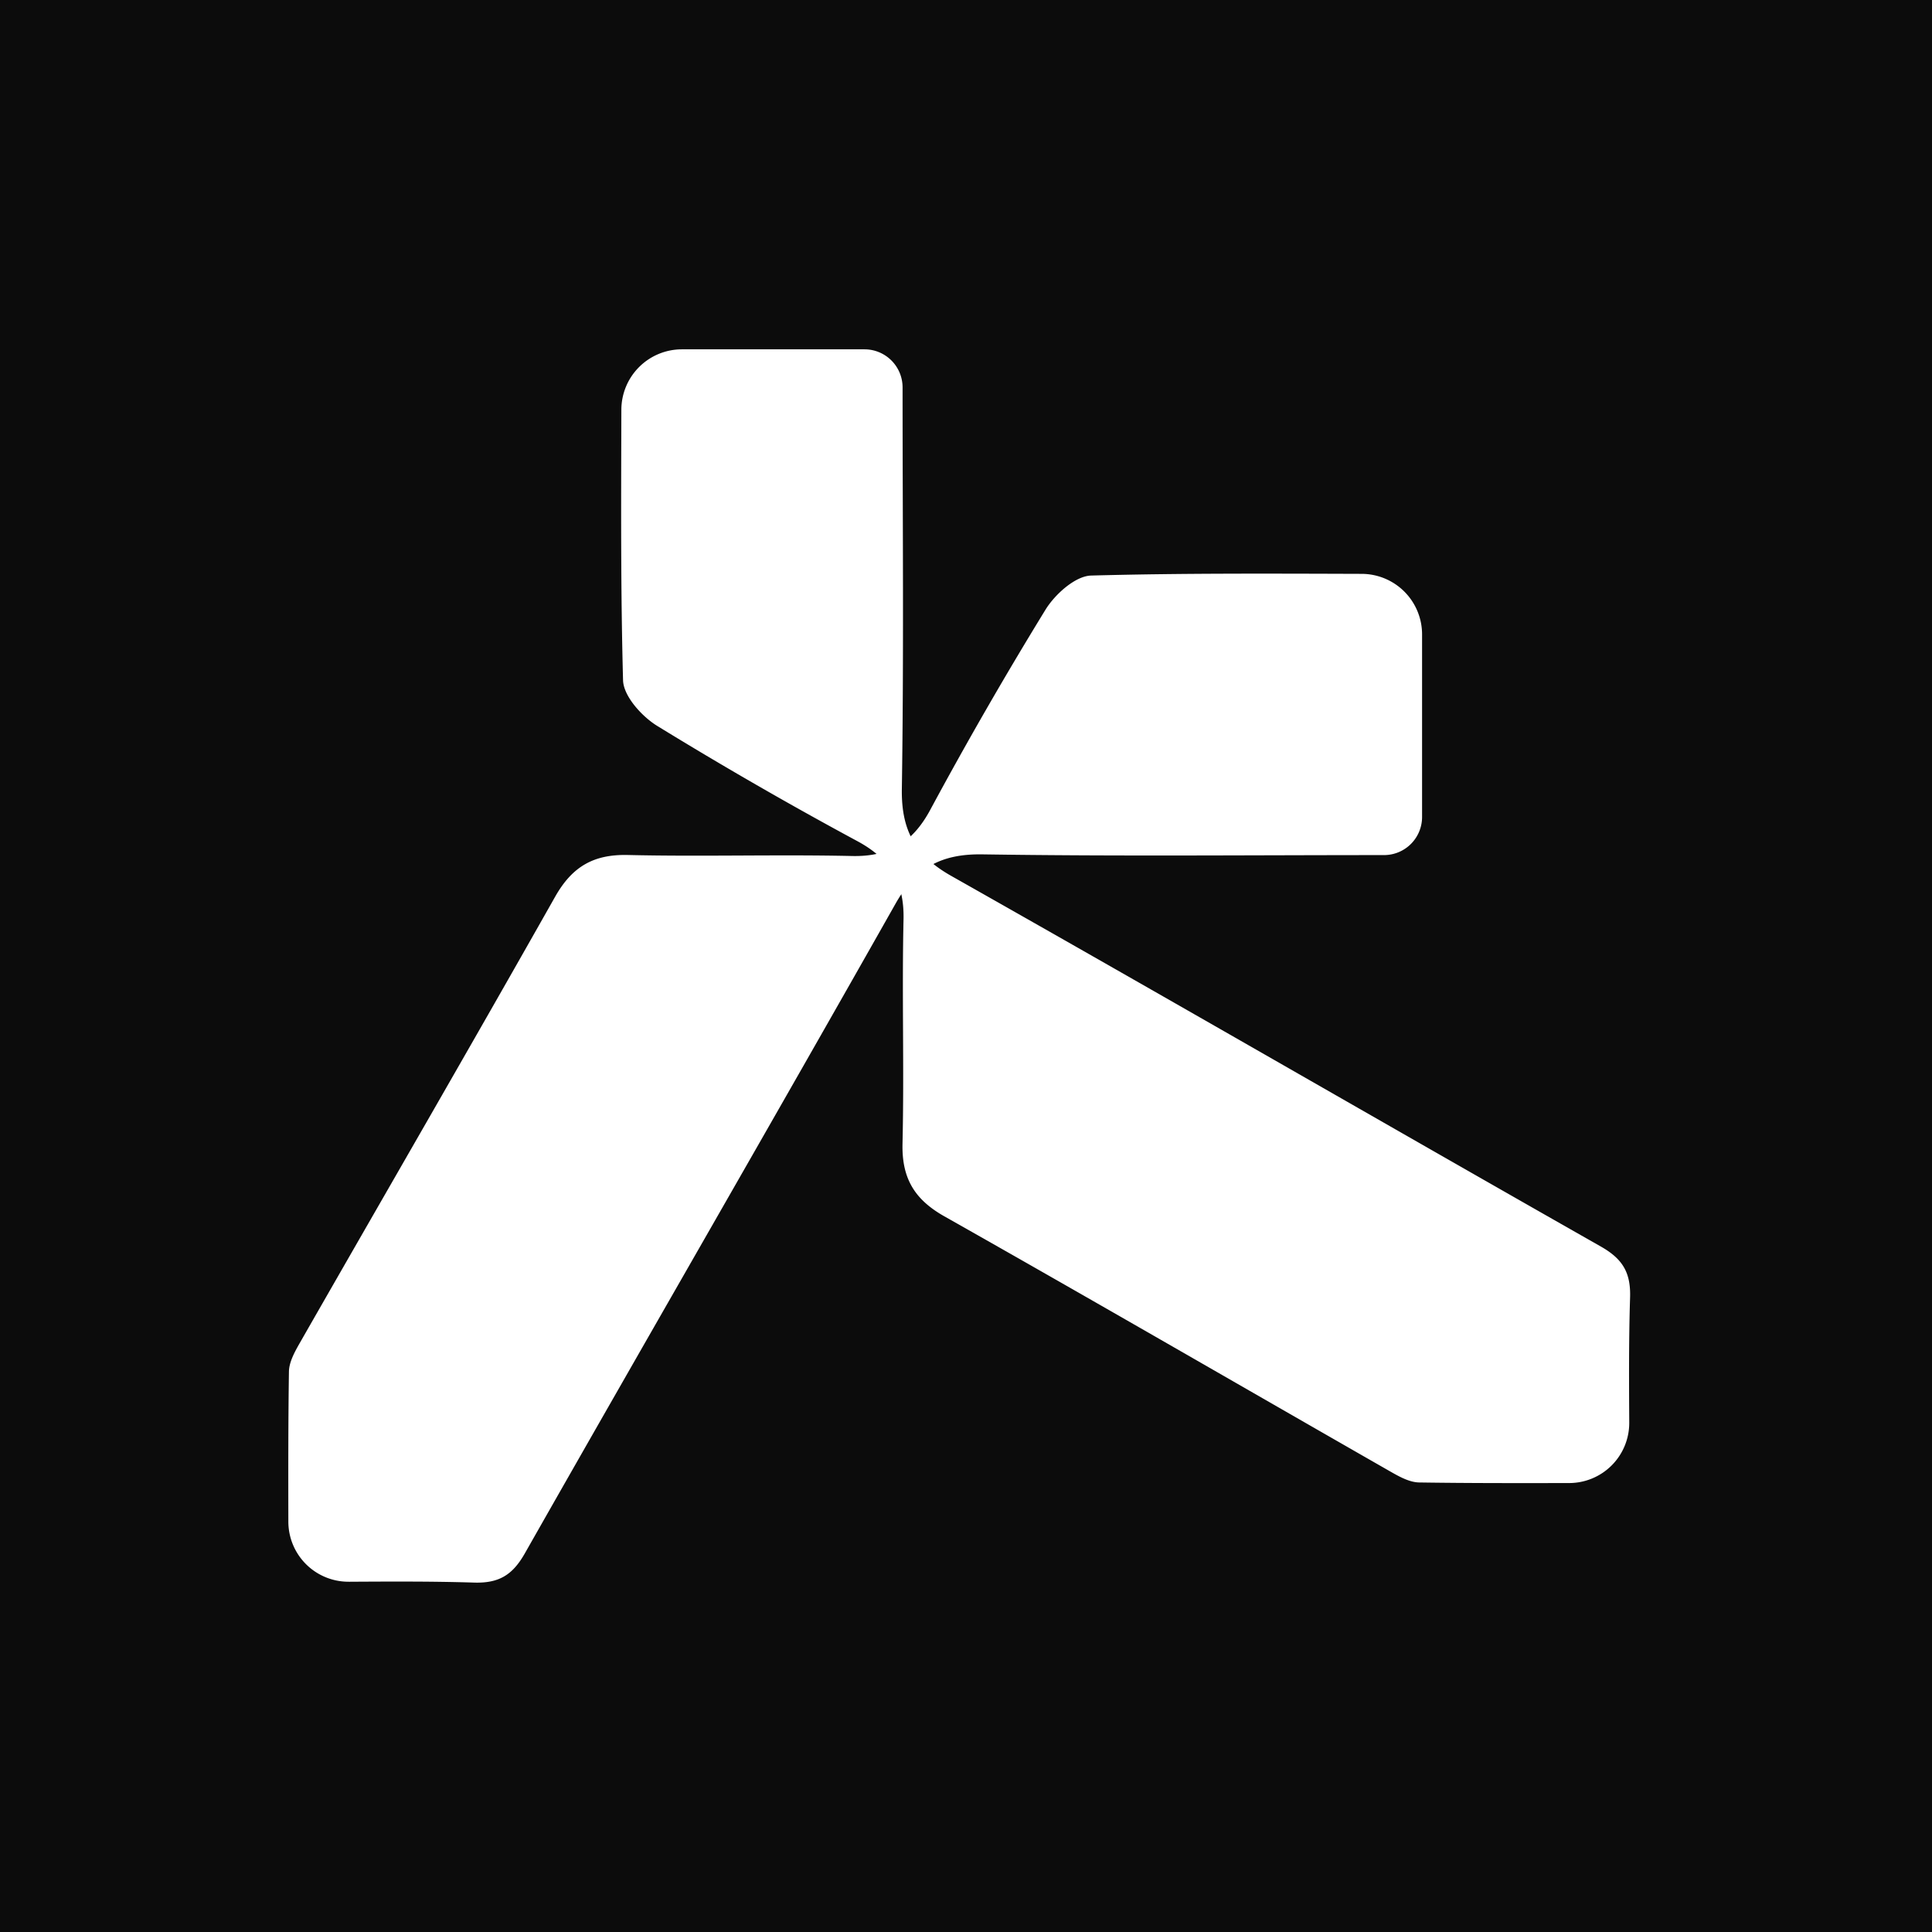 <svg xmlns="http://www.w3.org/2000/svg" width="128" height="128" fill="none" viewBox="0 0 128 128"><path fill="#0C0C0C" d="M0 0h128v128H0z"/><path fill="#fff" d="M23.11 104.794a3.984 3.984 0 0 1-4.006-3.983c-.006-3.393-.01-6.663.039-9.936.01-.662.412-1.362.757-1.966 5.628-9.837 11.309-19.64 16.884-29.507 1.127-1.989 2.546-2.809 4.813-2.756 4.953.115 9.905-.043 14.857.067 2.454.053 4.008-.892 5.172-3.049a272.007 272.007 0 0 1 7.647-13.28c.628-1.015 1.97-2.223 3.015-2.252 5.945-.161 11.892-.13 17.928-.112a4.01 4.01 0 0 1 4 4.006V54.13a2.522 2.522 0 0 1-2.522 2.522c-8.869 0-17.733.086-26.597-.048-2.732-.043-4.41.867-5.767 3.27-8.13 14.381-16.4 28.681-24.56 43.044-.814 1.433-1.715 1.985-3.37 1.932-2.724-.085-5.453-.072-8.29-.055Z"/><path fill="#fff" d="M107.942 94.25a3.985 3.985 0 0 1-3.984 4.006c-3.392.006-6.663.01-9.936-.039-.661-.01-1.361-.412-1.965-.757-9.837-5.628-19.641-11.31-29.507-16.884-1.99-1.127-2.81-2.546-2.756-4.814.115-4.952-.044-9.904.067-14.856.052-2.454-.892-4.008-3.05-5.173a272.006 272.006 0 0 1-13.279-7.646c-1.016-.628-2.224-1.97-2.253-3.015-.16-5.945-.129-11.893-.112-17.928a4.01 4.01 0 0 1 4.007-4h12.103a2.522 2.522 0 0 1 2.521 2.522c0 8.869.087 17.732-.048 26.597-.043 2.732.868 4.41 3.27 5.767 14.382 8.13 28.682 16.4 43.045 24.559 1.433.815 1.984 1.716 1.932 3.37-.086 2.725-.072 5.454-.055 8.292Z"/></svg>